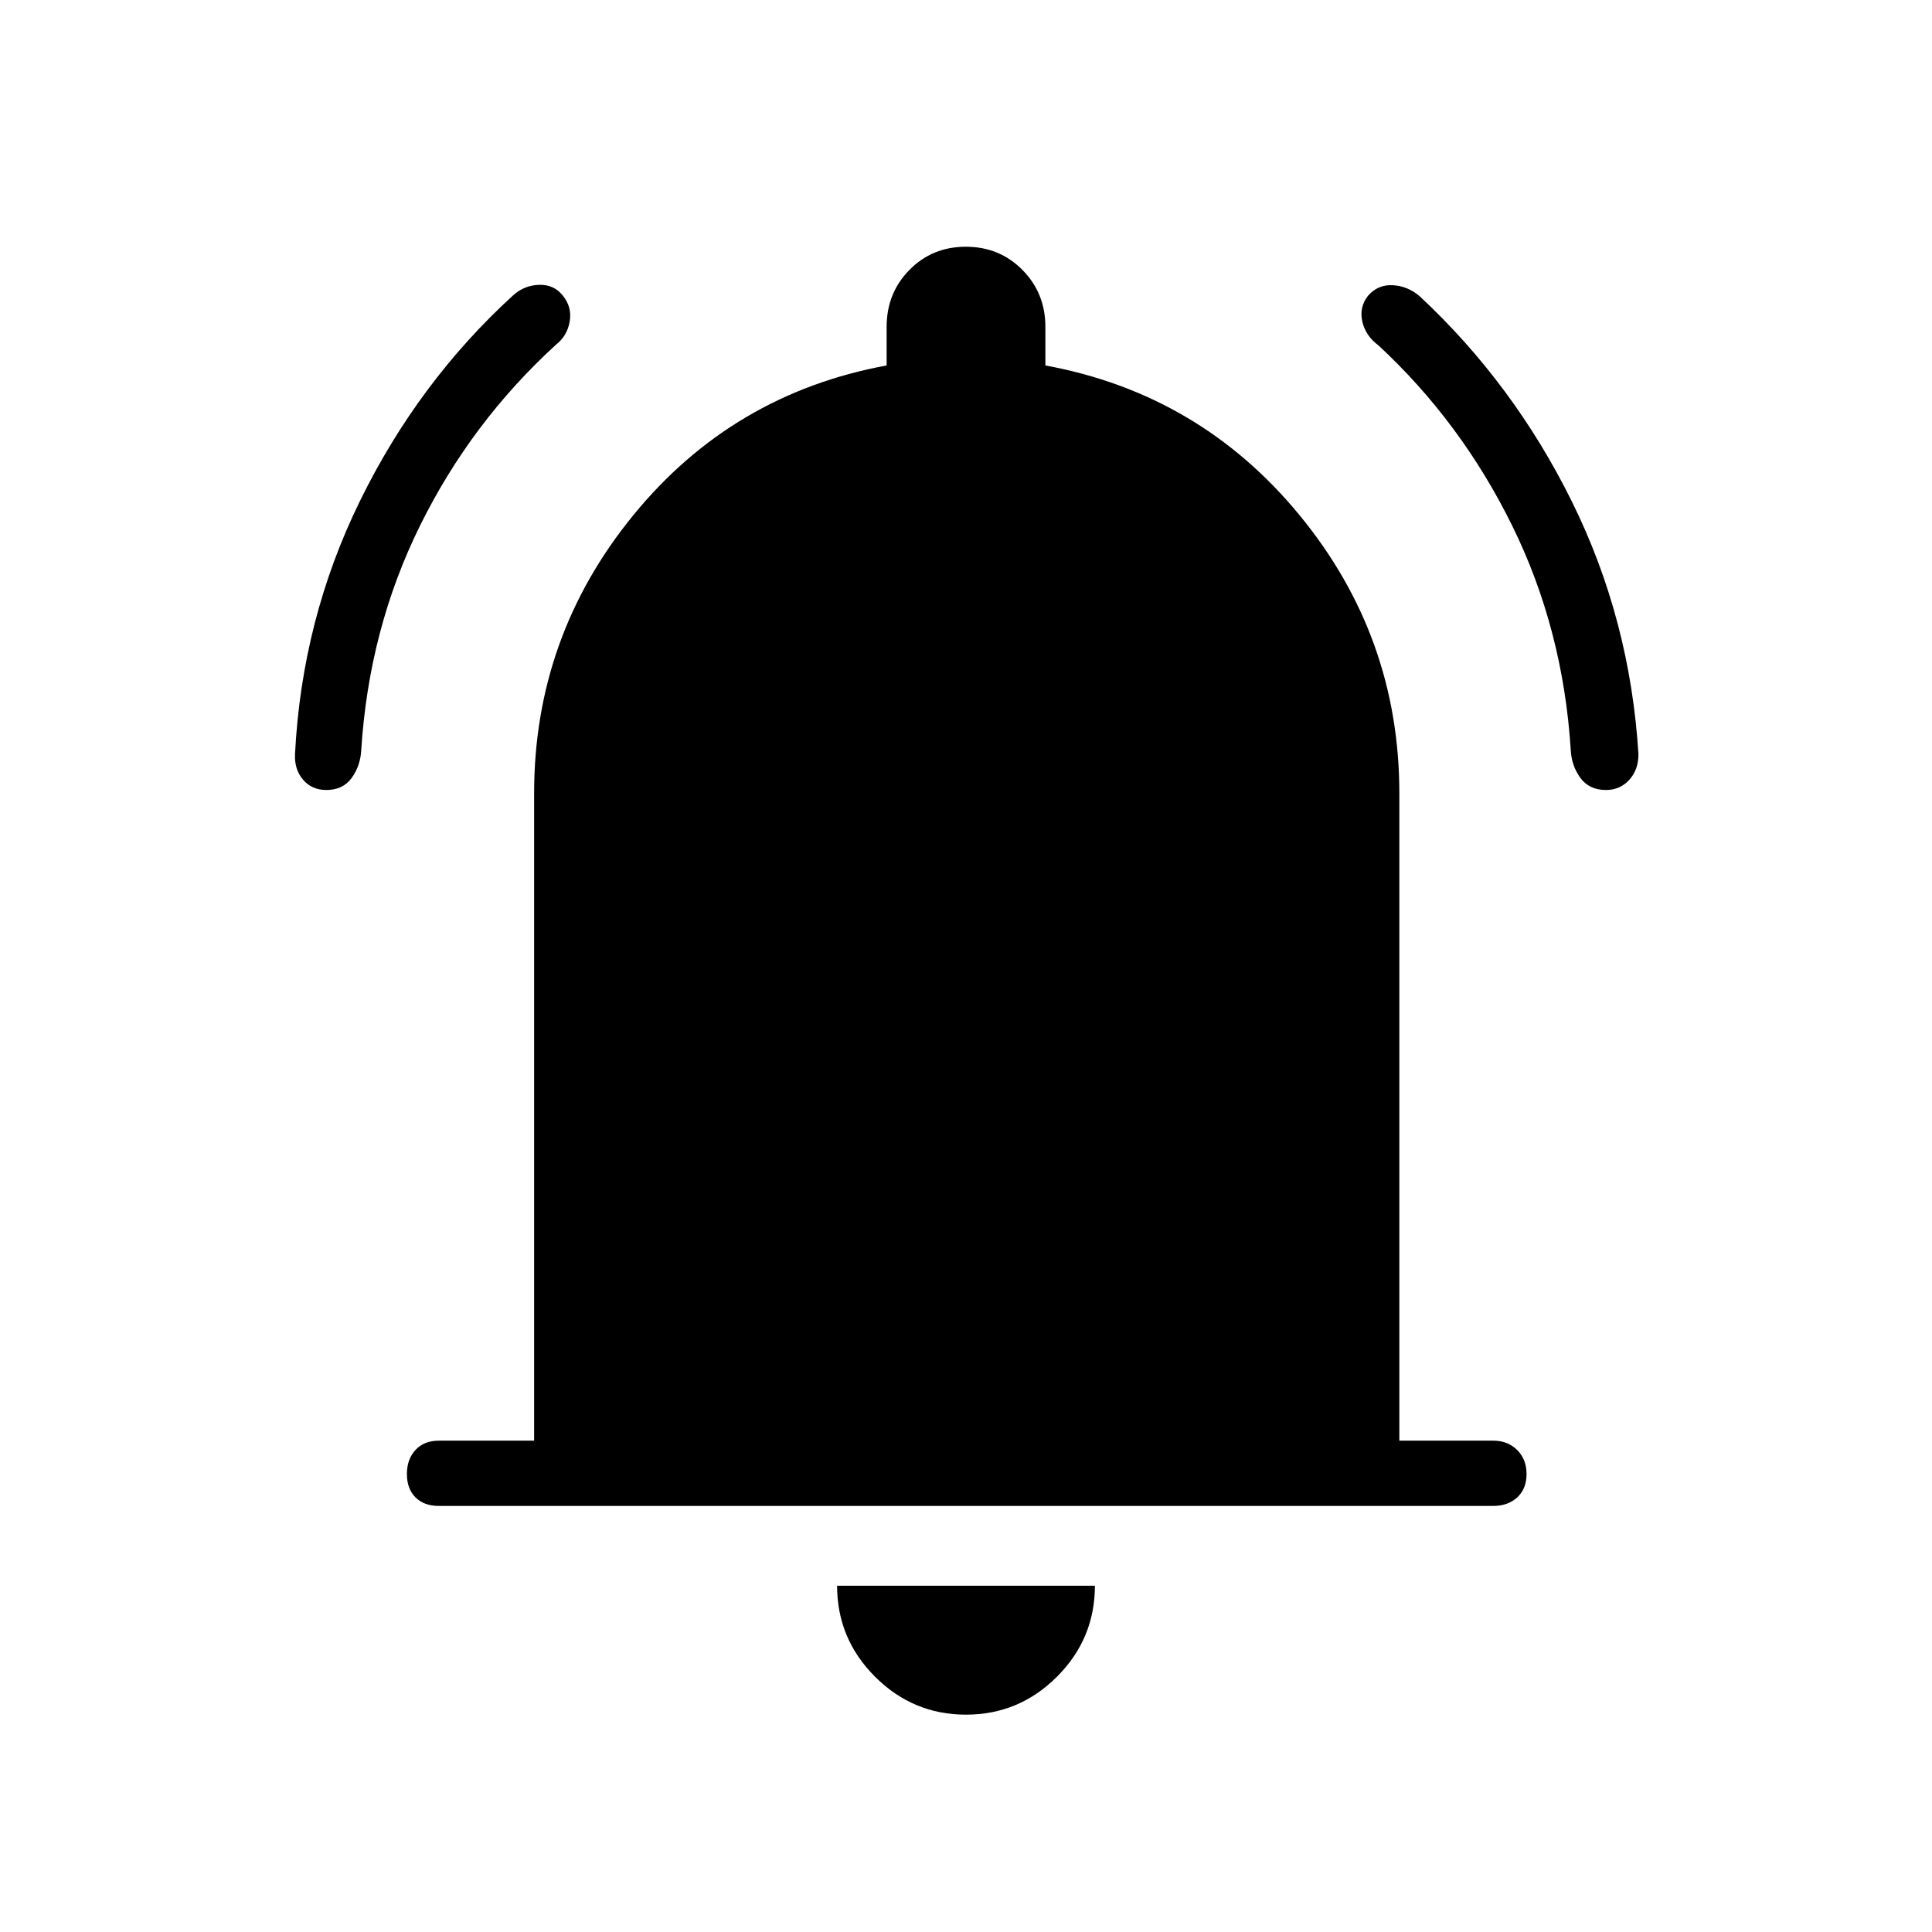 <svg xmlns="http://www.w3.org/2000/svg" height="40" viewBox="0 -960 960 960" width="40"><path d="M218.05-211.71q-7.35 0-11.6-4.25-4.26-4.26-4.26-11.6 0-7.35 4.26-11.97 4.25-4.61 11.6-4.61h47.35v-321.67q0-77.82 49.24-138.14 49.25-60.32 125.92-74.46v-19.2q0-16.74 11.32-28.26 11.32-11.53 28.04-11.53t28.12 11.53q11.4 11.52 11.4 28.26v19.2q76.82 14.14 126.35 74.46 49.53 60.32 49.53 138.14v321.67h46.8q7.03 0 11.72 4.61 4.69 4.62 4.69 11.97 0 7.34-4.62 11.6-4.61 4.25-11.96 4.25h-523.9ZM480-108q-26.35 0-45.2-18.85t-18.85-45.2h128.1q0 26.35-18.85 45.2T480-108ZM162.15-567.46q-7.15 0-11.52-5.06-4.36-5.07-4.05-12.65 3.4-67.05 32.34-126.03 28.94-58.98 75.96-101.97 5.54-5.06 12.97-5.3 7.42-.24 11.87 5.42 4.57 5.65 3.36 12.79-1.22 7.14-6.81 11.52-42.12 38.47-67.53 89.86-25.41 51.39-29.23 111.46-.38 7.86-4.72 13.91t-12.64 6.05Zm635.86 0q-8.37 0-12.76-6.05-4.38-6.05-4.76-13.91-3.82-60.07-29.14-111.46-25.31-51.39-66.39-89.48-6.43-4.76-8.04-11.9-1.6-7.14 2.85-12.79 4.96-5.66 12.36-5.23 7.4.43 13.32 5.5 46.69 43.5 75.63 102.03 28.94 58.53 33.06 125.58-.02 7.72-4.61 12.72-4.58 4.99-11.52 4.99Z"/></svg>